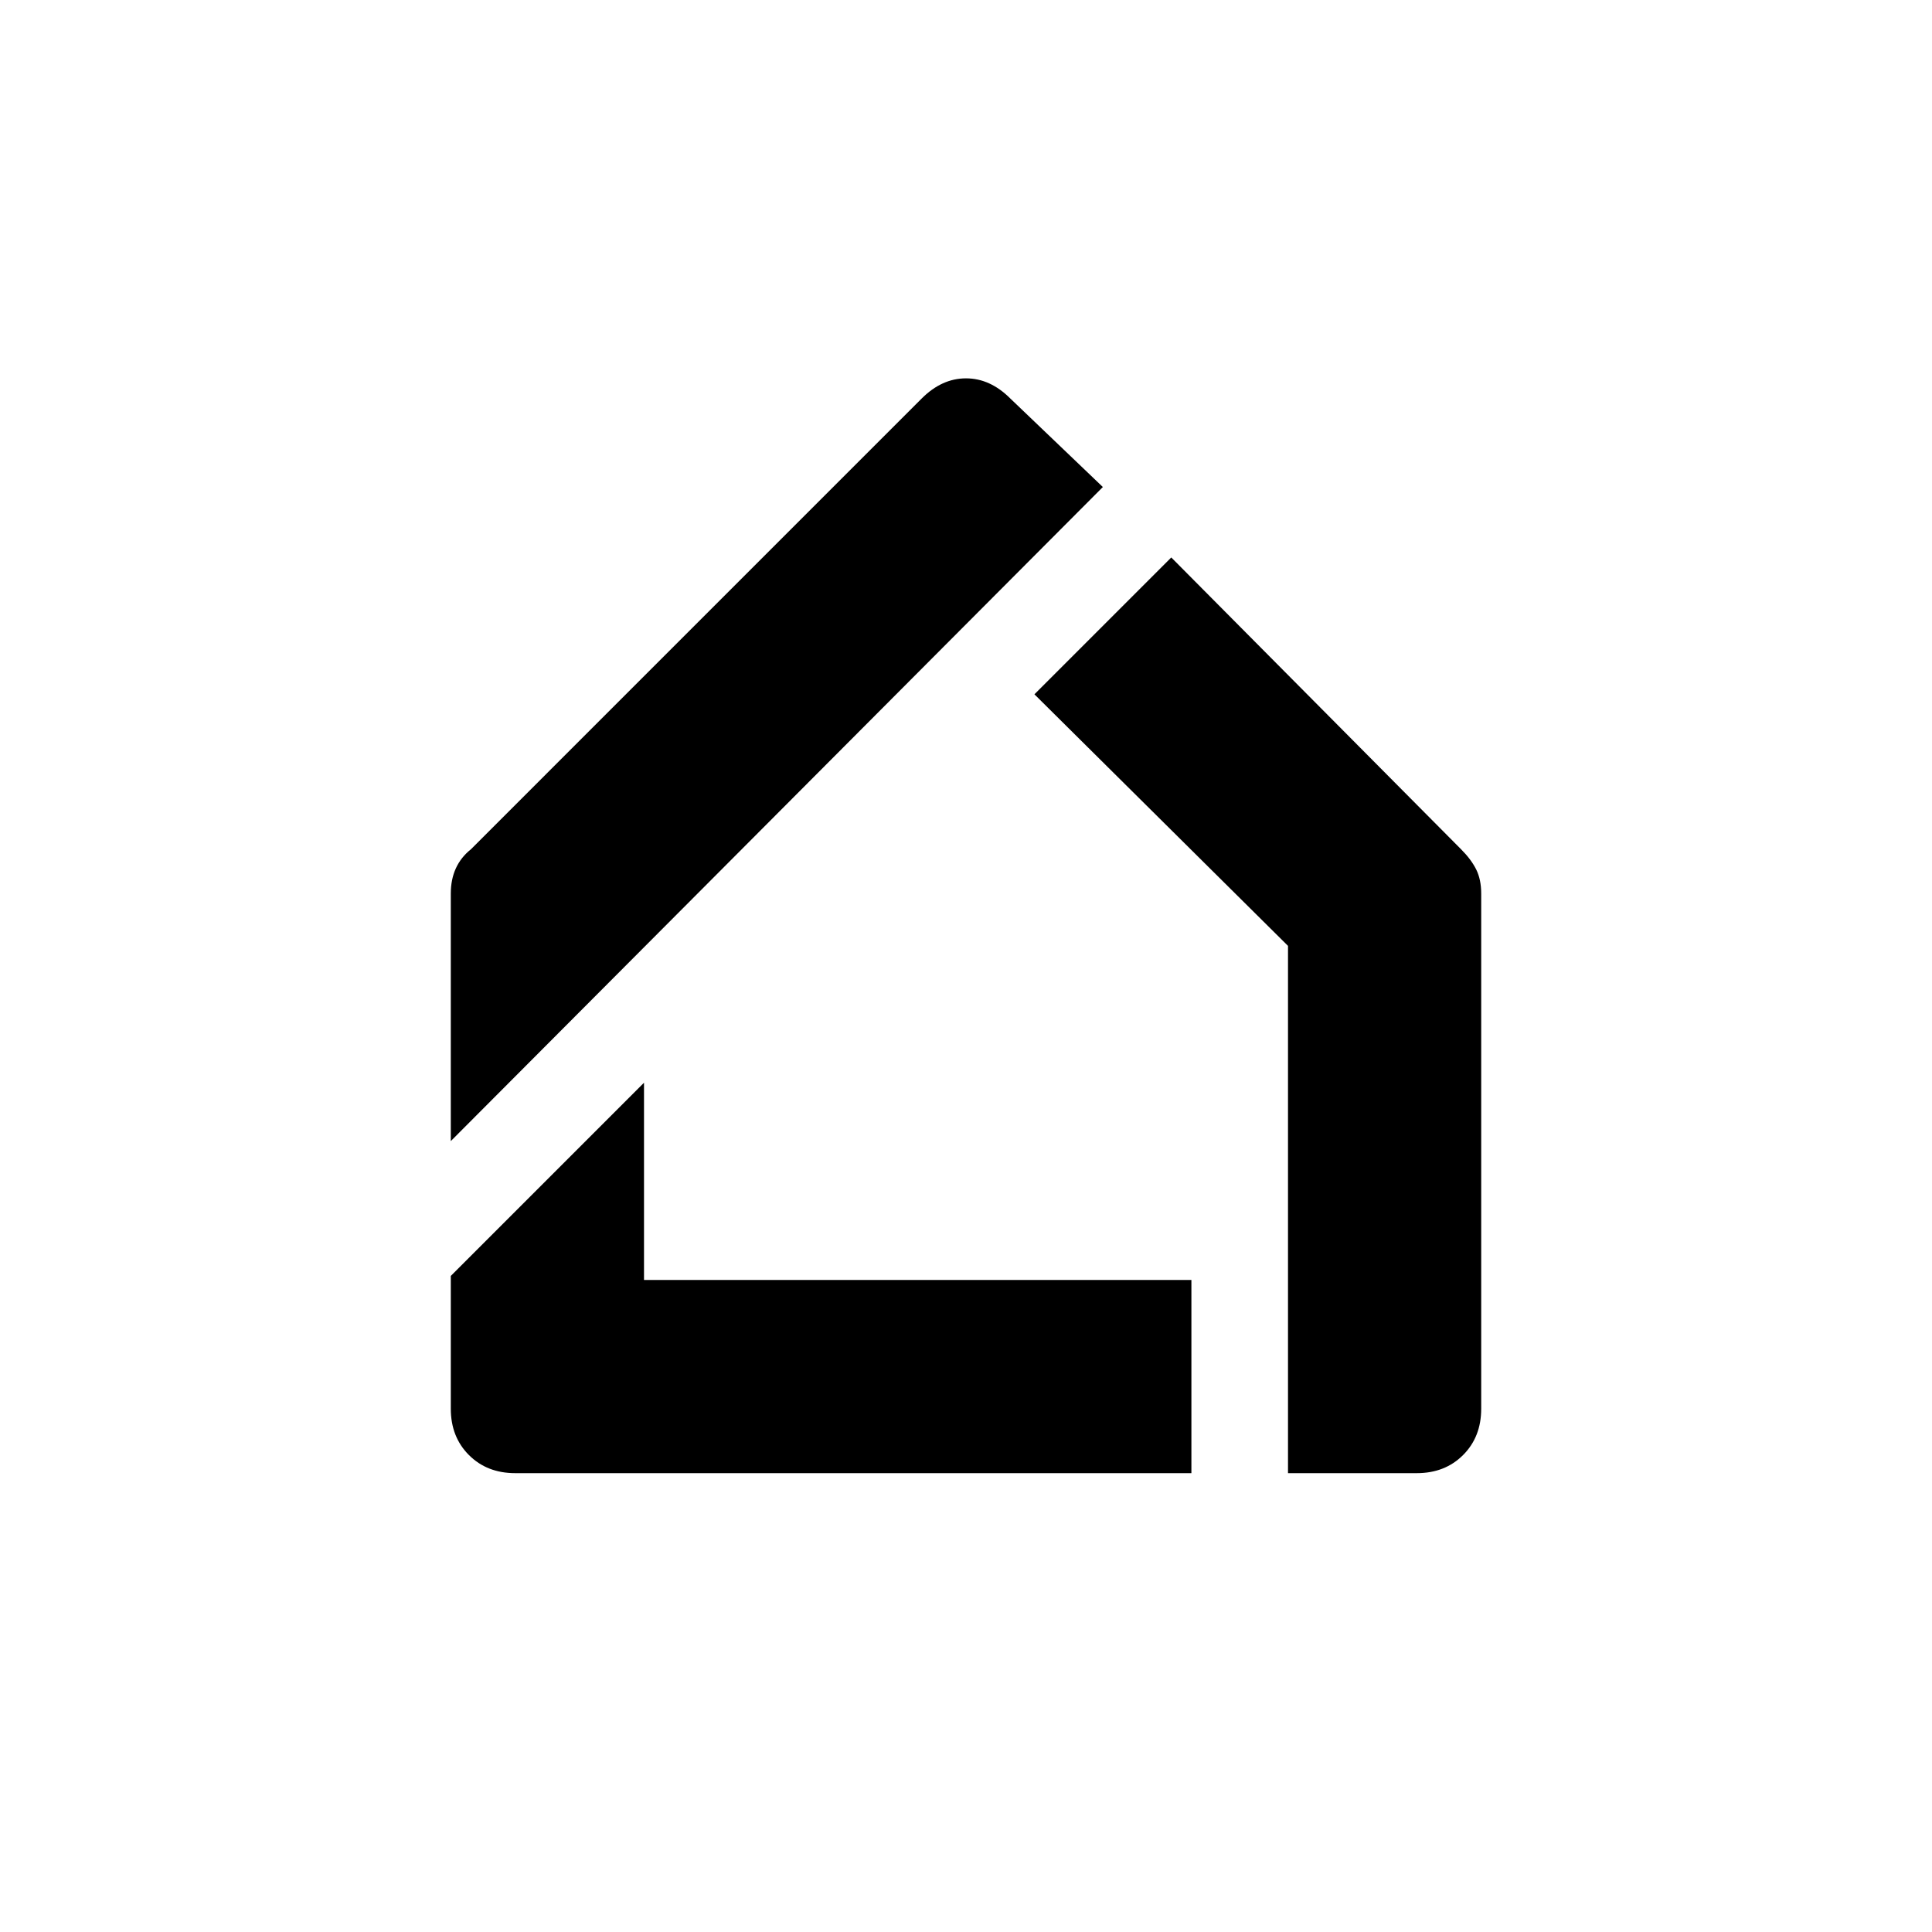 <svg xmlns="http://www.w3.org/2000/svg" width="48" height="48"><path d="M11.2 28.35V22.2q0-.35.125-.625t.375-.475L22.9 9.9q.25-.25.525-.375T24 9.4q.3 0 .575.125.275.125.525.375l2.3 2.2zM32 36.6V23.5l-6.3-6.25 3.4-3.4 7.2 7.25q.25.25.375.5t.125.6V35q0 .7-.45 1.15-.45.45-1.15.45zm-19.2 0q-.7 0-1.15-.45-.45-.45-.45-1.15v-3.3l4.8-4.8v4.9h13.6v4.8z"/></svg>